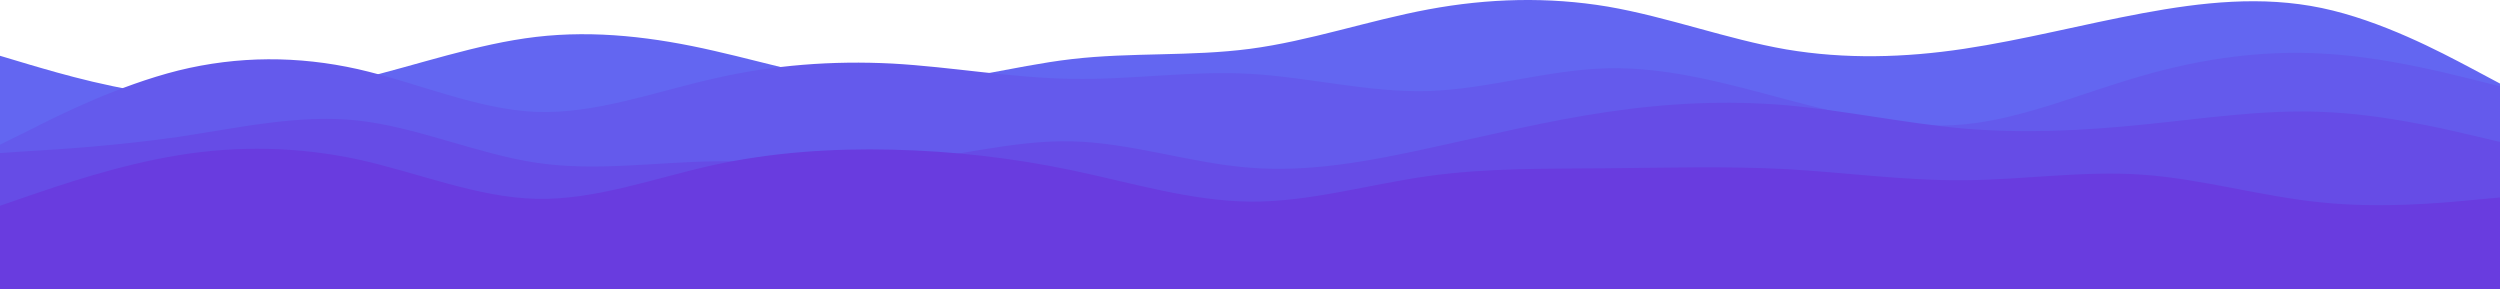 <svg xmlns="http://www.w3.org/2000/svg" xmlns:xlink="http://www.w3.org/1999/xlink" id="visual" version="1.1" viewBox="0 496.92 900 104.08">
    <path d="M0 517L10.7 520.2C21.3 523.3 42.7 529.7 64.2 531.5C85.7 533.3 107.3 530.7 128.8 525.5C150.3 520.3 171.7 512.7 193 510.2C214.3 507.7 235.7 510.3 257 515.2C278.3 520 299.7 527 321.2 527.2C342.7 527.3 364.3 520.7 385.8 518.2C407.3 515.7 428.7 517.3 450 514.5C471.3 511.7 492.7 504.3 514.2 500.3C535.7 496.3 557.3 495.7 578.8 499.3C600.3 503 621.7 511 643 514.7C664.3 518.3 685.7 517.7 707 514.5C728.3 511.3 749.7 505.7 771.2 501.7C792.7 497.7 814.3 495.3 835.8 499.8C857.3 504.3 878.7 515.7 889.3 521.3L900 527L900 601L889.3 601C878.7 601 857.3 601 835.8 601C814.3 601 792.7 601 771.2 601C749.7 601 728.3 601 707 601C685.7 601 664.3 601 643 601C621.7 601 600.3 601 578.8 601C557.3 601 535.7 601 514.2 601C492.7 601 471.3 601 450 601C428.7 601 407.3 601 385.8 601C364.3 601 342.7 601 321.2 601C299.7 601 278.3 601 257 601C235.7 601 214.3 601 193 601C171.7 601 150.3 601 128.8 601C107.3 601 85.7 601 64.2 601C42.7 601 21.3 601 10.7 601L0 601Z" fill="#6366f1" />
    <path d="M0 549L10.7 543.7C21.3 538.3 42.7 527.7 64.2 522.3C85.7 517 107.3 517 128.8 521.8C150.3 526.7 171.7 536.3 193 537.2C214.3 538 235.7 530 257 525.2C278.3 520.3 299.7 518.7 321.2 519.8C342.7 521 364.3 525 385.8 525.3C407.3 525.7 428.7 522.3 450 523.5C471.3 524.7 492.7 530.3 514.2 529.7C535.7 529 557.3 522 578.8 521.5C600.3 521 621.7 527 643 532.7C664.3 538.3 685.7 543.7 707 541.7C728.3 539.7 749.7 530.3 771.2 524.2C792.7 518 814.3 515 835.8 516.2C857.3 517.3 878.7 522.7 889.3 525.3L900 528L900 601L889.3 601C878.7 601 857.3 601 835.8 601C814.3 601 792.7 601 771.2 601C749.7 601 728.3 601 707 601C685.7 601 664.3 601 643 601C621.7 601 600.3 601 578.8 601C557.3 601 535.7 601 514.2 601C492.7 601 471.3 601 450 601C428.7 601 407.3 601 385.8 601C364.3 601 342.7 601 321.2 601C299.7 601 278.3 601 257 601C235.7 601 214.3 601 193 601C171.7 601 150.3 601 128.8 601C107.3 601 85.7 601 64.2 601C42.7 601 21.3 601 10.7 601L0 601Z" fill="#645aec" />
    <path d="M0 552L10.7 551.3C21.3 550.7 42.7 549.3 64.2 546.2C85.7 543 107.3 538 128.8 540.3C150.3 542.7 171.7 552.3 193 555.5C214.3 558.7 235.7 555.3 257 555C278.3 554.7 299.7 557.3 321.2 555.5C342.7 553.7 364.3 547.3 385.8 547.8C407.3 548.3 428.7 555.7 450 557.3C471.3 559 492.7 555 514.2 550.3C535.7 545.7 557.3 540.3 578.8 537.2C600.3 534 621.7 533 643 534.8C664.3 536.7 685.7 541.3 707 543.2C728.3 545 749.7 544 771.2 541.8C792.7 539.7 814.3 536.3 835.8 537.2C857.3 538 878.7 543 889.3 545.5L900 548L900 601L889.3 601C878.7 601 857.3 601 835.8 601C814.3 601 792.7 601 771.2 601C749.7 601 728.3 601 707 601C685.7 601 664.3 601 643 601C621.7 601 600.3 601 578.8 601C557.3 601 535.7 601 514.2 601C492.7 601 471.3 601 450 601C428.7 601 407.3 601 385.8 601C364.3 601 342.7 601 321.2 601C299.7 601 278.3 601 257 601C235.7 601 214.3 601 193 601C171.7 601 150.3 601 128.8 601C107.3 601 85.7 601 64.2 601C42.7 601 21.3 601 10.7 601L0 601Z" fill="#664ce6" />
    <path d="M0 571L10.7 567.3C21.3 563.7 42.7 556.3 64.2 552.8C85.7 549.3 107.3 549.7 128.8 554.3C150.3 559 171.7 568 193 568.5C214.3 569 235.7 561 257 556.3C278.3 551.7 299.7 550.3 321.2 550.8C342.7 551.3 364.3 553.7 385.8 558.2C407.3 562.7 428.7 569.3 450 569.5C471.3 569.7 492.7 563.3 514.2 560.3C535.7 557.3 557.3 557.7 578.8 557.5C600.3 557.3 621.7 556.7 643 557.8C664.3 559 685.7 562 707 561.8C728.3 561.7 749.7 558.3 771.2 559.8C792.7 561.3 814.3 567.7 835.8 569.8C857.3 572 878.7 570 889.3 569L900 568L900 601L889.3 601C878.7 601 857.3 601 835.8 601C814.3 601 792.7 601 771.2 601C749.7 601 728.3 601 707 601C685.7 601 664.3 601 643 601C621.7 601 600.3 601 578.8 601C557.3 601 535.7 601 514.2 601C492.7 601 471.3 601 450 601C428.7 601 407.3 601 385.8 601C364.3 601 342.7 601 321.2 601C299.7 601 278.3 601 257 601C235.7 601 214.3 601 193 601C171.7 601 150.3 601 128.8 601C107.3 601 85.7 601 64.2 601C42.7 601 21.3 601 10.7 601L0 601Z" fill="#693cdf" />
</svg>